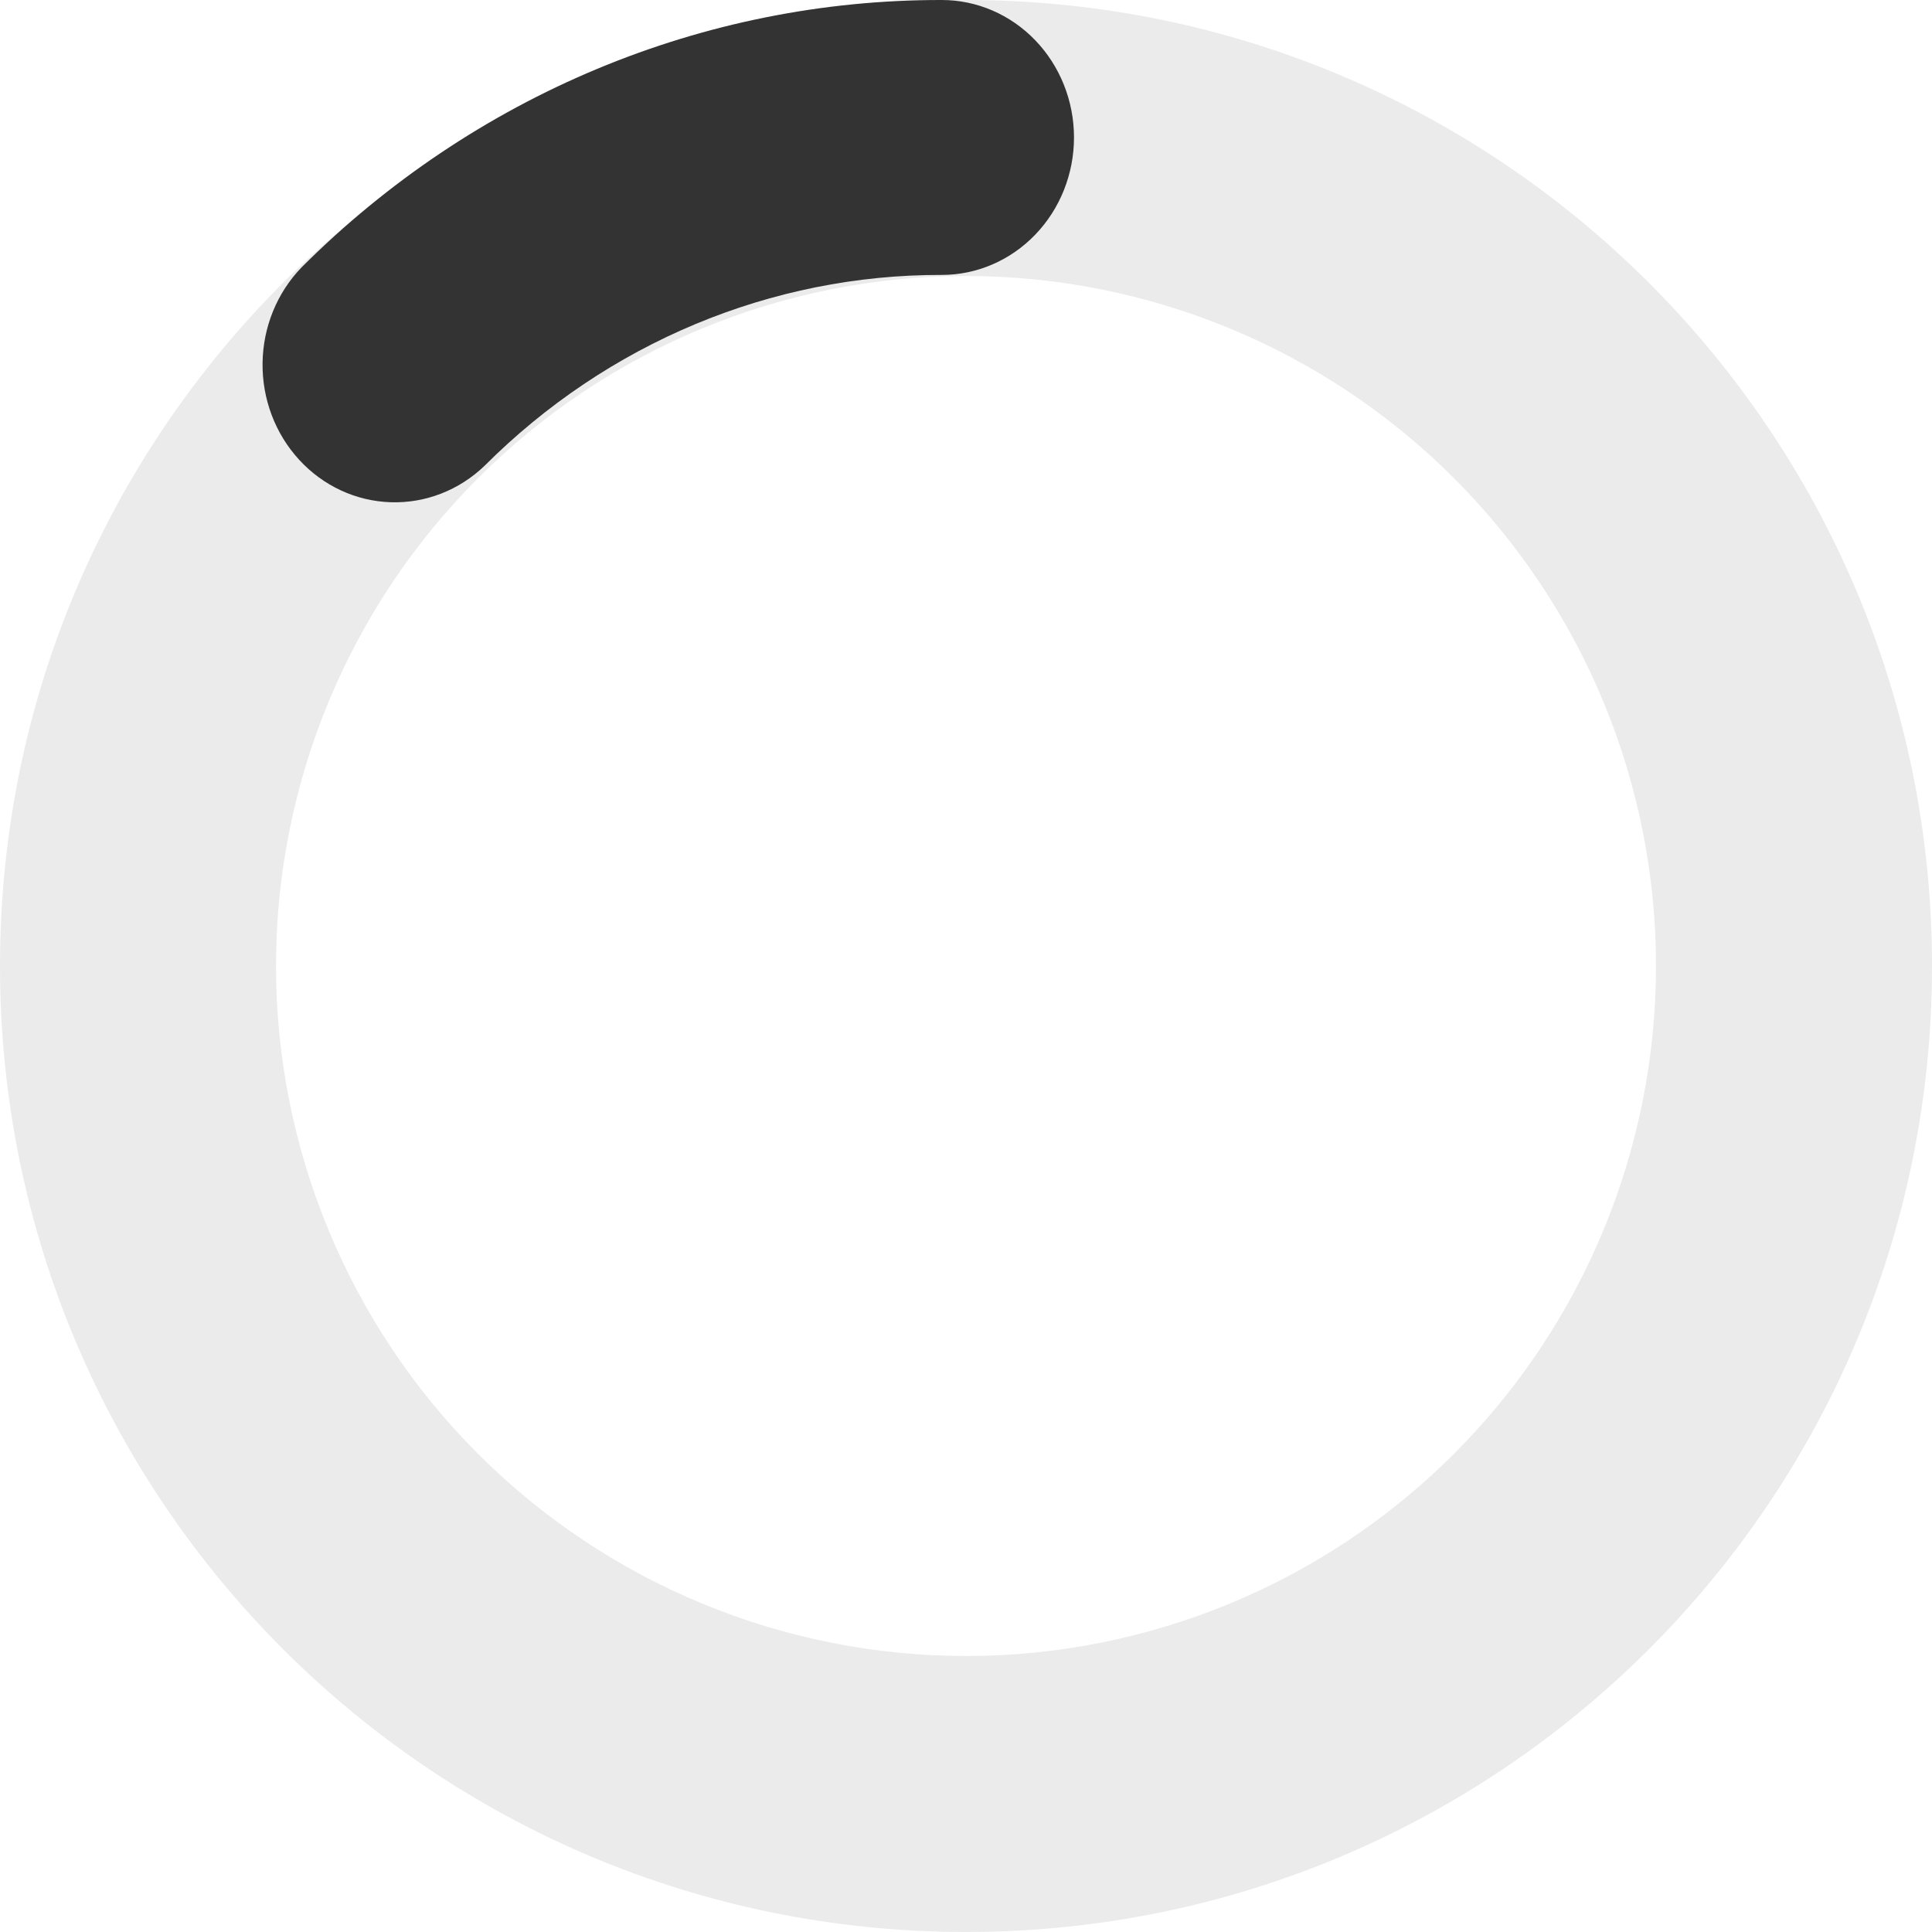 <svg width="50" height="50" viewBox="0 0 50 50" fill="none" xmlns="http://www.w3.org/2000/svg">
<path opacity="0.1" fill-rule="evenodd" clip-rule="evenodd" d="M25 7.143C20.264 7.143 15.722 9.024 12.373 12.373C9.024 15.722 7.143 20.264 7.143 25C7.143 29.736 9.024 34.278 12.373 37.627C15.722 40.976 20.264 42.857 25 42.857C29.736 42.857 34.278 40.976 37.627 37.627C40.976 34.278 42.857 29.736 42.857 25C42.857 20.264 40.976 15.722 37.627 12.373C34.278 9.024 29.736 7.143 25 7.143ZM0 25C0 11.193 11.193 0 25 0C38.807 0 50 11.193 50 25C50 38.807 38.807 50 25 50C11.193 50 0 38.807 0 25Z" fill="#333333"/>
<path fill-rule="evenodd" clip-rule="evenodd" d="M24.373 7.115C19.962 7.104 15.719 8.876 12.54 12.055C11.881 12.688 11.01 13.027 10.113 12.998C9.216 12.97 8.366 12.577 7.746 11.903C7.125 11.23 6.784 10.33 6.795 9.398C6.806 8.465 7.169 7.575 7.806 6.918C12.259 2.47 18.197 -0.01 24.373 2.93776e-05C25.28 2.93776e-05 26.151 0.375 26.792 1.042C27.434 1.709 27.795 2.614 27.795 3.557C27.795 4.501 27.434 5.406 26.792 6.073C26.151 6.74 25.28 7.115 24.373 7.115Z" fill="#333333"/>
</svg>
